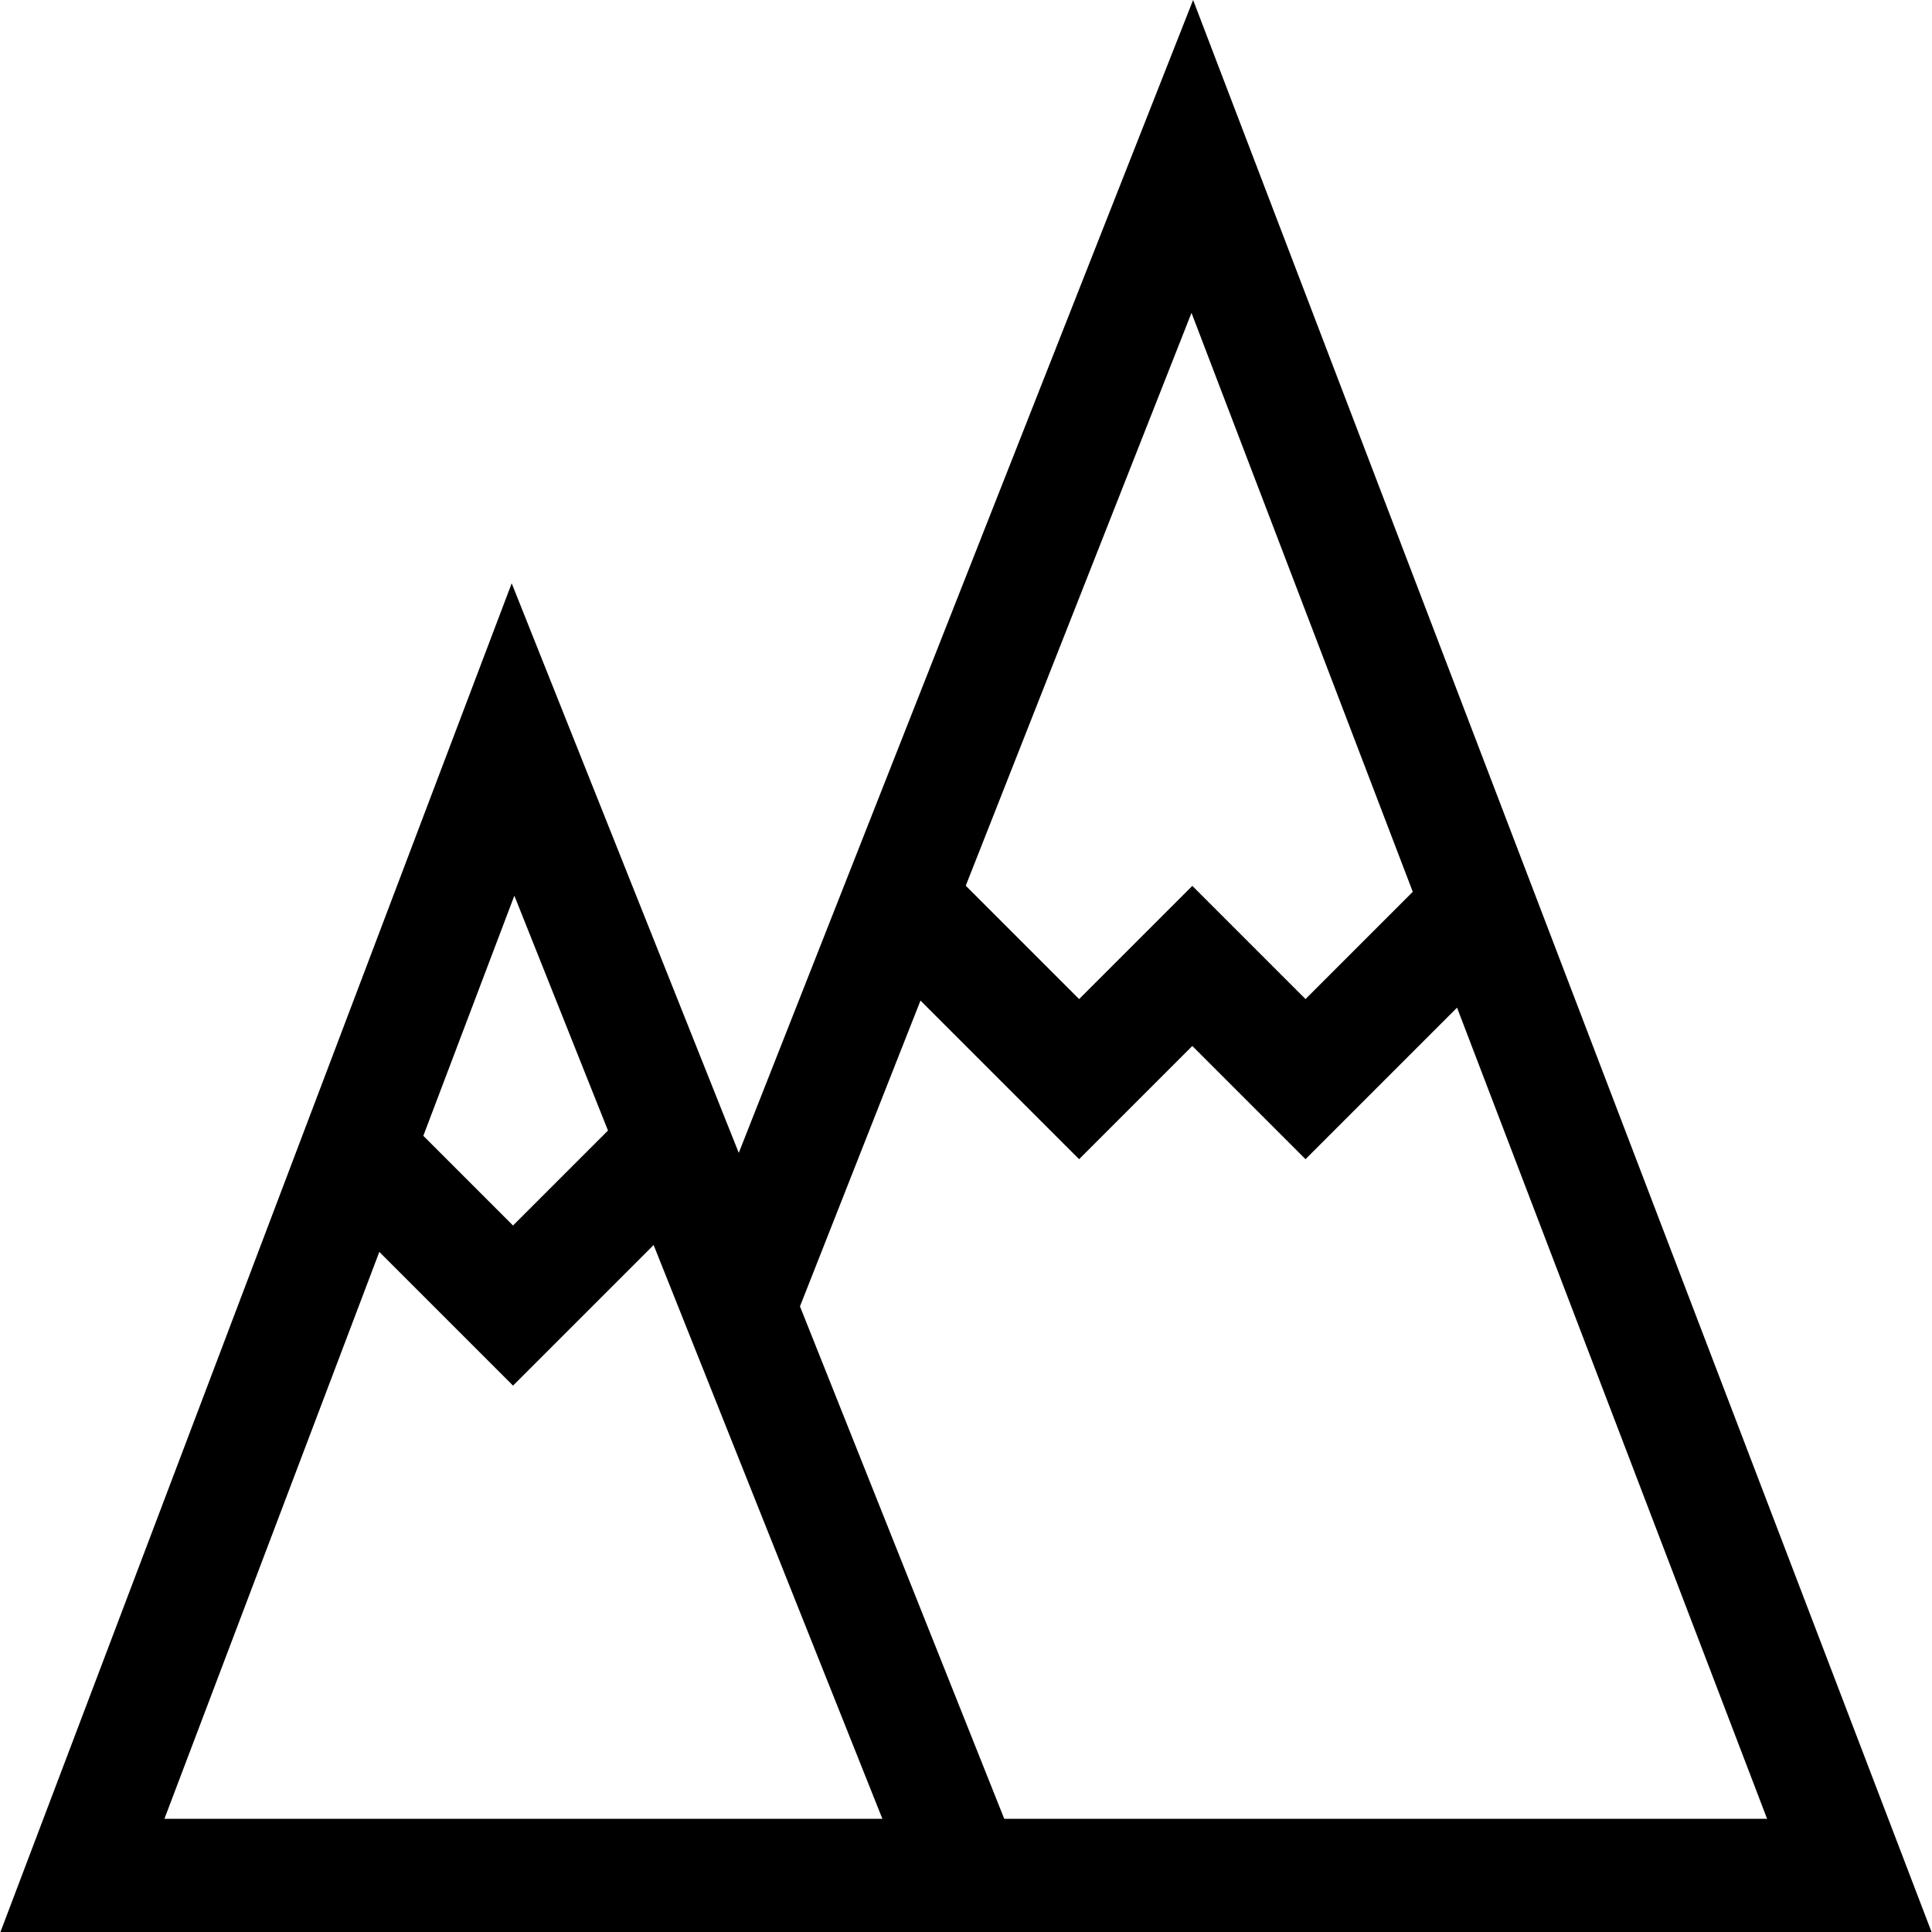 <svg id="Capa_1" enable-background="new 0 0 511.954 511.954" height="512" viewBox="0 0 511.954 511.954" width="512" xmlns="http://www.w3.org/2000/svg"><g><path d="m316.159 0-120.394 305.499-60.173-150.933-135.474 357.388h511.719zm-.428 82.908 58.636 153.41-28.422 28.422-30-30-30 30-30.035-30.036zm-179.434 154.435 24.811 62.235-25.164 25.164-23.768-23.768zm-92.724 244.611 56.942-150.216 35.43 35.43 37.257-37.257 60.615 152.043zm168.408-135.78 31.935-81.035 42.029 42.029 30-30 30 30 40.154-40.154 82.154 214.941h-202.14z"/></g></svg>